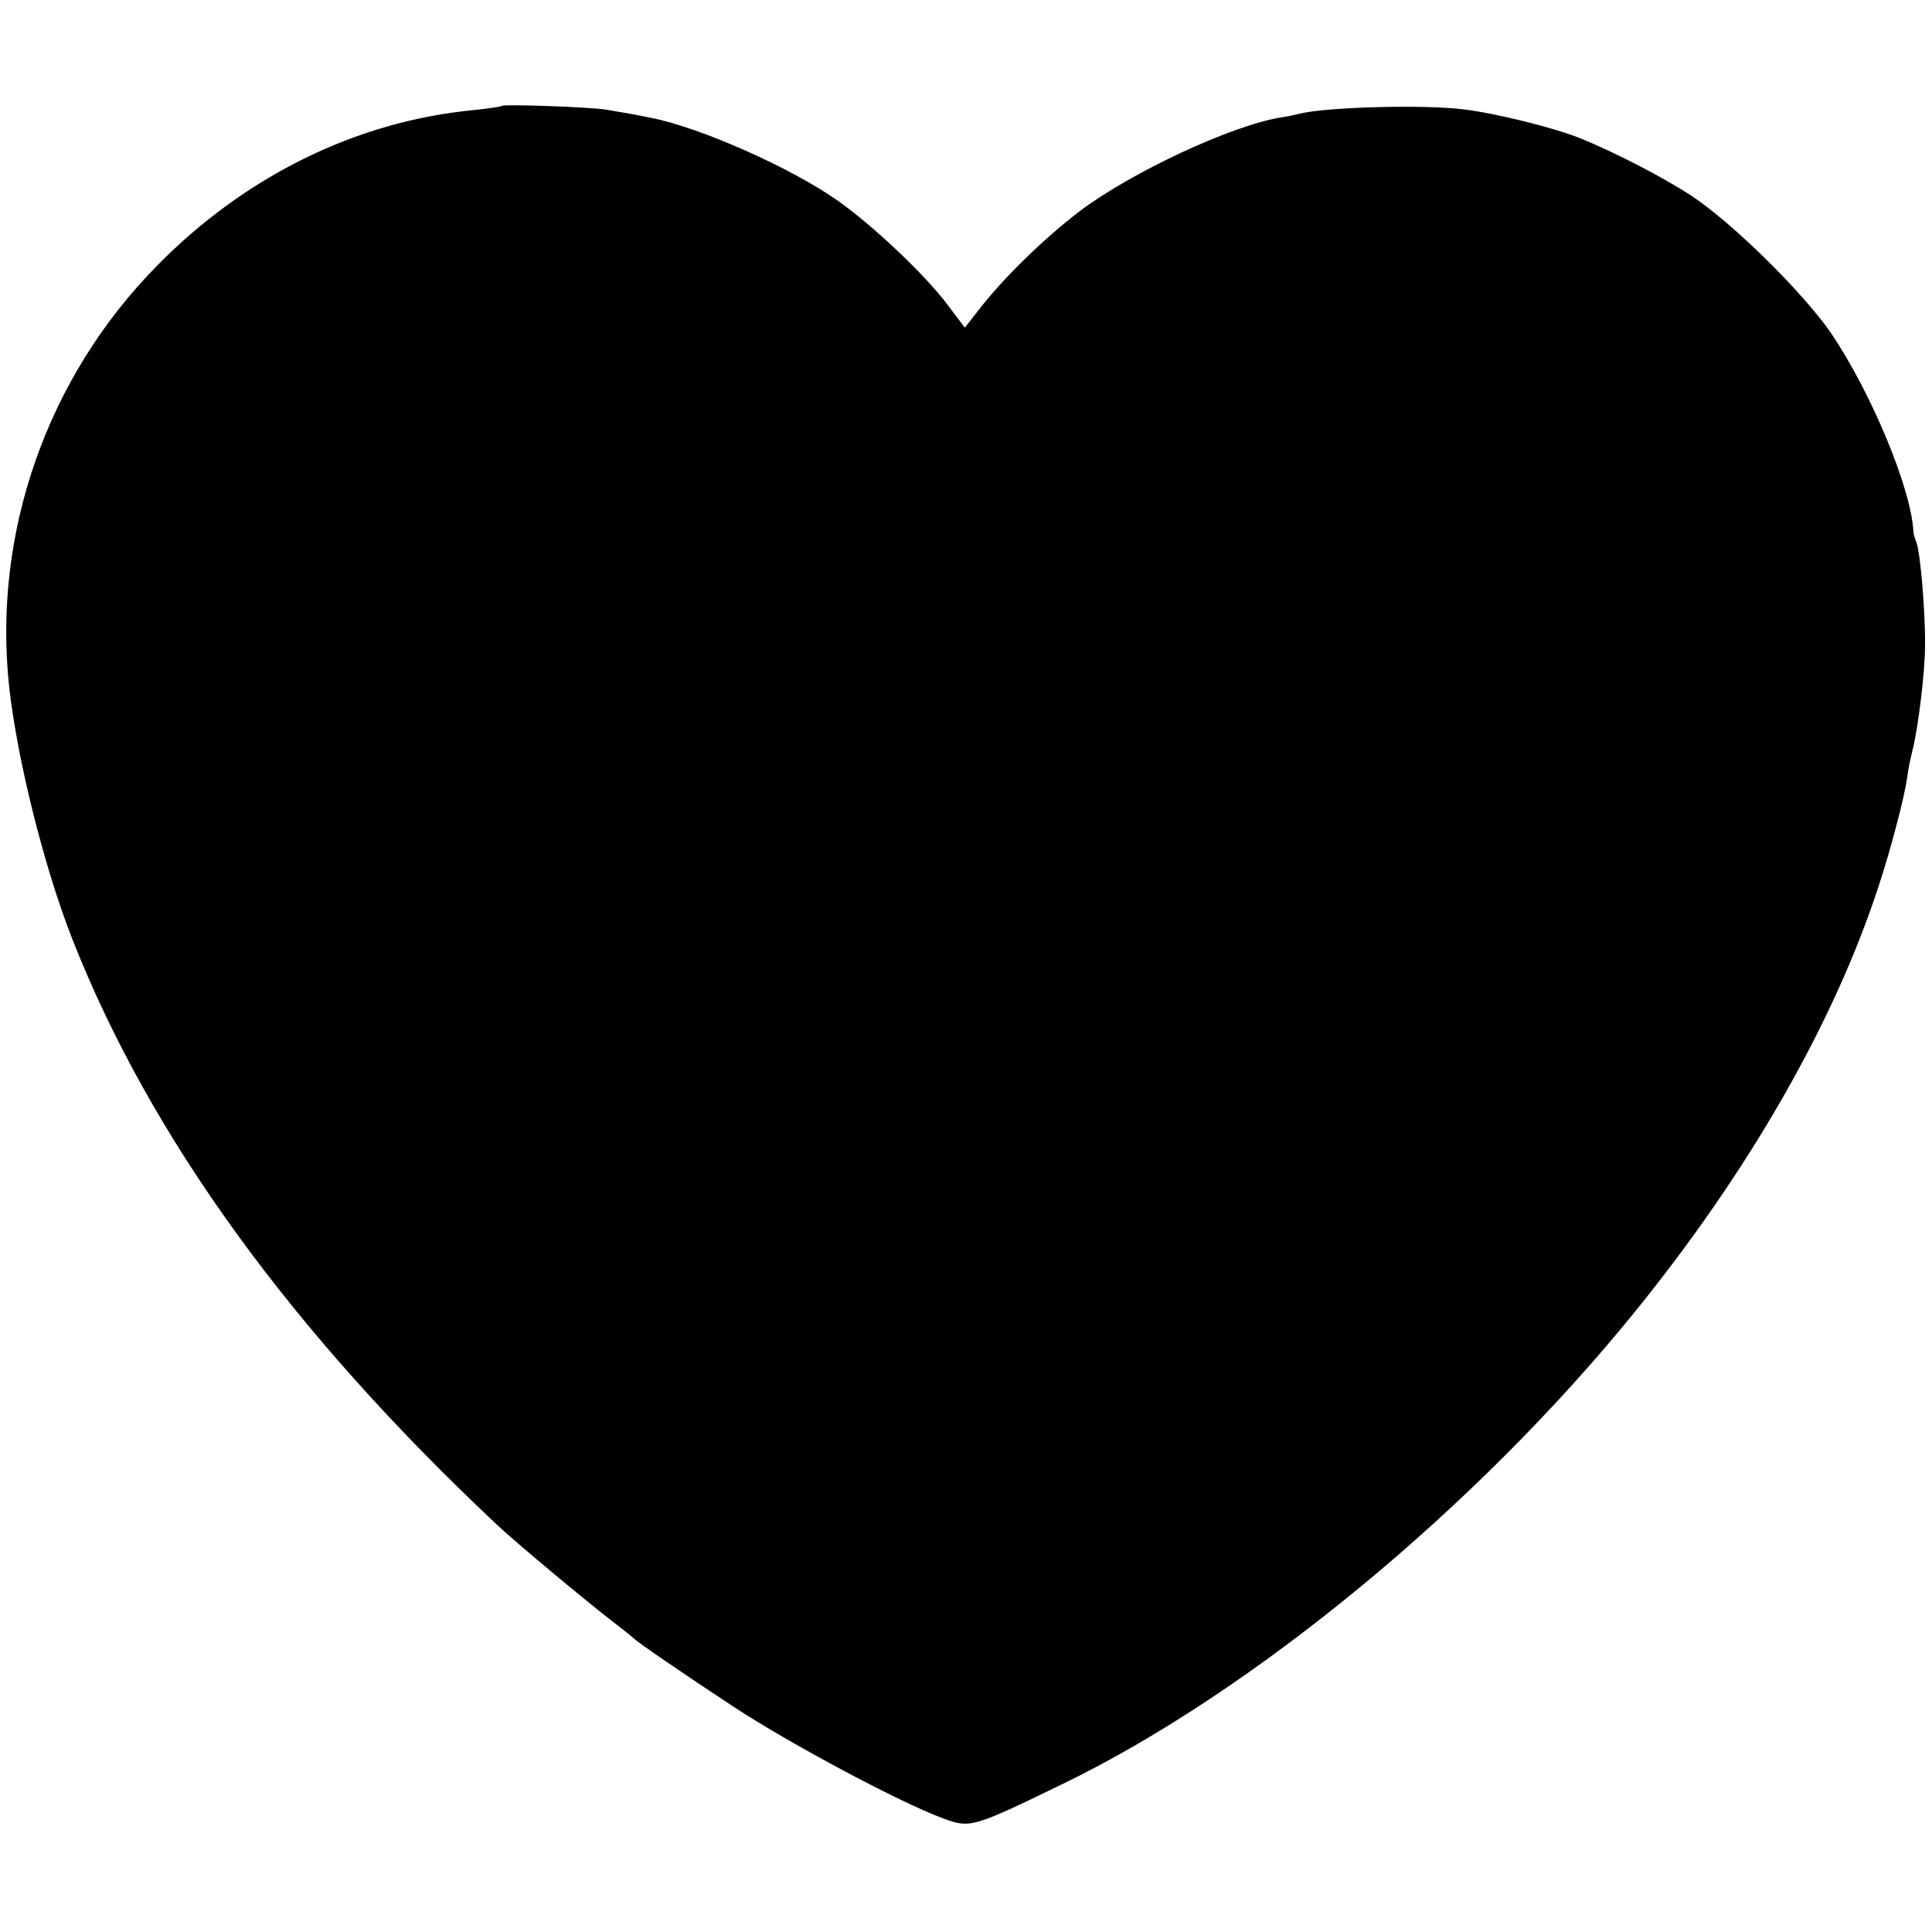 <?xml version="1.0" standalone="no"?>
<!DOCTYPE svg PUBLIC "-//W3C//DTD SVG 20010904//EN"
 "http://www.w3.org/TR/2001/REC-SVG-20010904/DTD/svg10.dtd">
<svg version="1.0" xmlns="http://www.w3.org/2000/svg"
 width="500pt" height="500pt" viewBox="0 0 500 500"
 preserveAspectRatio="xMidYMid meet">
<g transform="translate(0,500) scale(0.1,-0.1)"
fill="#000000" stroke="none">
<path d="M1299 4726 c-2 -2 -35 -7 -74 -11 -303 -29 -591 -171 -818 -402 -286
-290 -427 -694 -383 -1093 21 -187 90 -464 163 -650 201 -511 565 -1014 1098
-1515 45 -43 237 -203 305 -255 25 -19 47 -37 50 -40 10 -10 117 -84 260 -178
143 -94 431 -248 541 -288 70 -26 76 -24 309 89 493 239 1071 716 1481 1222
296 365 515 748 630 1099 34 103 68 235 75 285 2 20 9 51 14 71 14 56 32 200
32 270 1 83 -12 239 -22 265 -4 11 -8 23 -8 28 -5 111 -109 361 -214 516 -72
104 -253 283 -360 354 -72 47 -191 109 -283 147 -67 28 -219 66 -307 77 -107
13 -360 6 -428 -12 -8 -2 -29 -7 -46 -9 -130 -22 -386 -142 -519 -242 -92 -70
-199 -174 -262 -256 l-36 -46 -43 57 c-57 77 -193 206 -285 271 -120 85 -356
190 -484 215 -39 8 -72 14 -115 21 -40 7 -266 15 -271 10z"/>
</g>
</svg>
